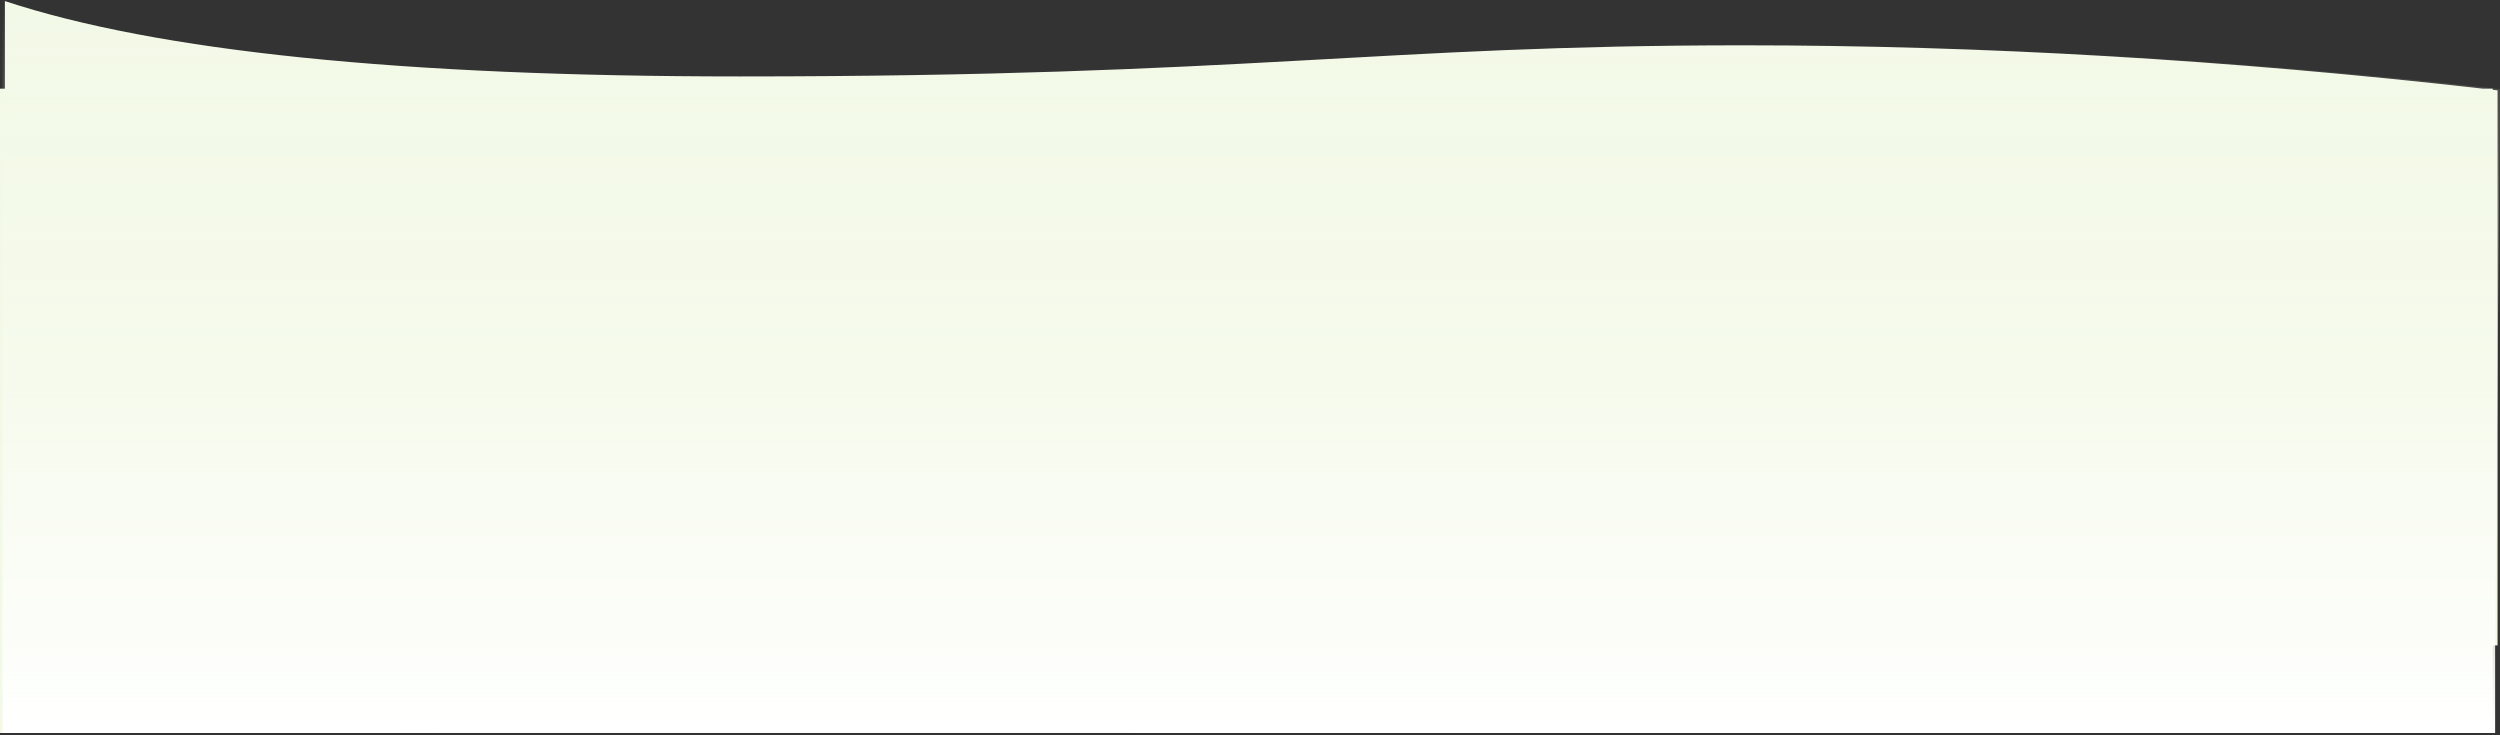 <svg xmlns="http://www.w3.org/2000/svg" width="1027" height="302" viewBox="0 0 1027 302" preserveAspectRatio="none">
    <rect x="0" y="0" width="1027" height="302" fill="#333333" stroke="none"/>
    <defs>
        <linearGradient id="55kukk50la" x1="50%" x2="50%" y1="0%" y2="100%">
            <stop offset="0%" stop-color="#F3F9E7" stop-opacity="0"/>
            <stop offset="100%" stop-color="#FFF"/>
        </linearGradient>
    </defs>
    <g fill="none" fill-rule="evenodd">
        <path fill="#F3F9E7" d="M2 0c62.46 20.641 163.11 30.962 301.951 30.962C512.214 30.962 565.966 18.18 716 18.18c98.103 0 199.391 5.932 303.864 17.797H1024v.472l2 .23v228.024l-2-.001v35.978H690.035l-5.71-.001h-16.67c-92.554-.007-153.307-.027-213.15-.043l-10.557-.003c-29.334-.007-58.887-.014-92.297-.017h-8.094l-4.106-.001H322.6l-4.326-.001h-53.37c-87.067.006-175.368.028-264.904.066V35.977h2V0z" transform="translate(0 .438)"/>
        <path fill="url(#55kukk50la)" d="M1 .68c62.46 20.595 163.11 30.892 301.951 30.892C511.214 31.572 566.966 18.18 717 18.18c100.022 0 203.356 6 310 18l-2 228.604v35.896H710.799l-35.334-.001h-16.53c-134.76-.01-196.243-.048-291.136-.061l-7.665-.001-11.79-.001h-8.075l-4.106-.001-25.69-.001H275.943c-90.316.005-181.964.026-274.944.066V.68z" transform="translate(0 .438)"/>
    </g>
</svg>
